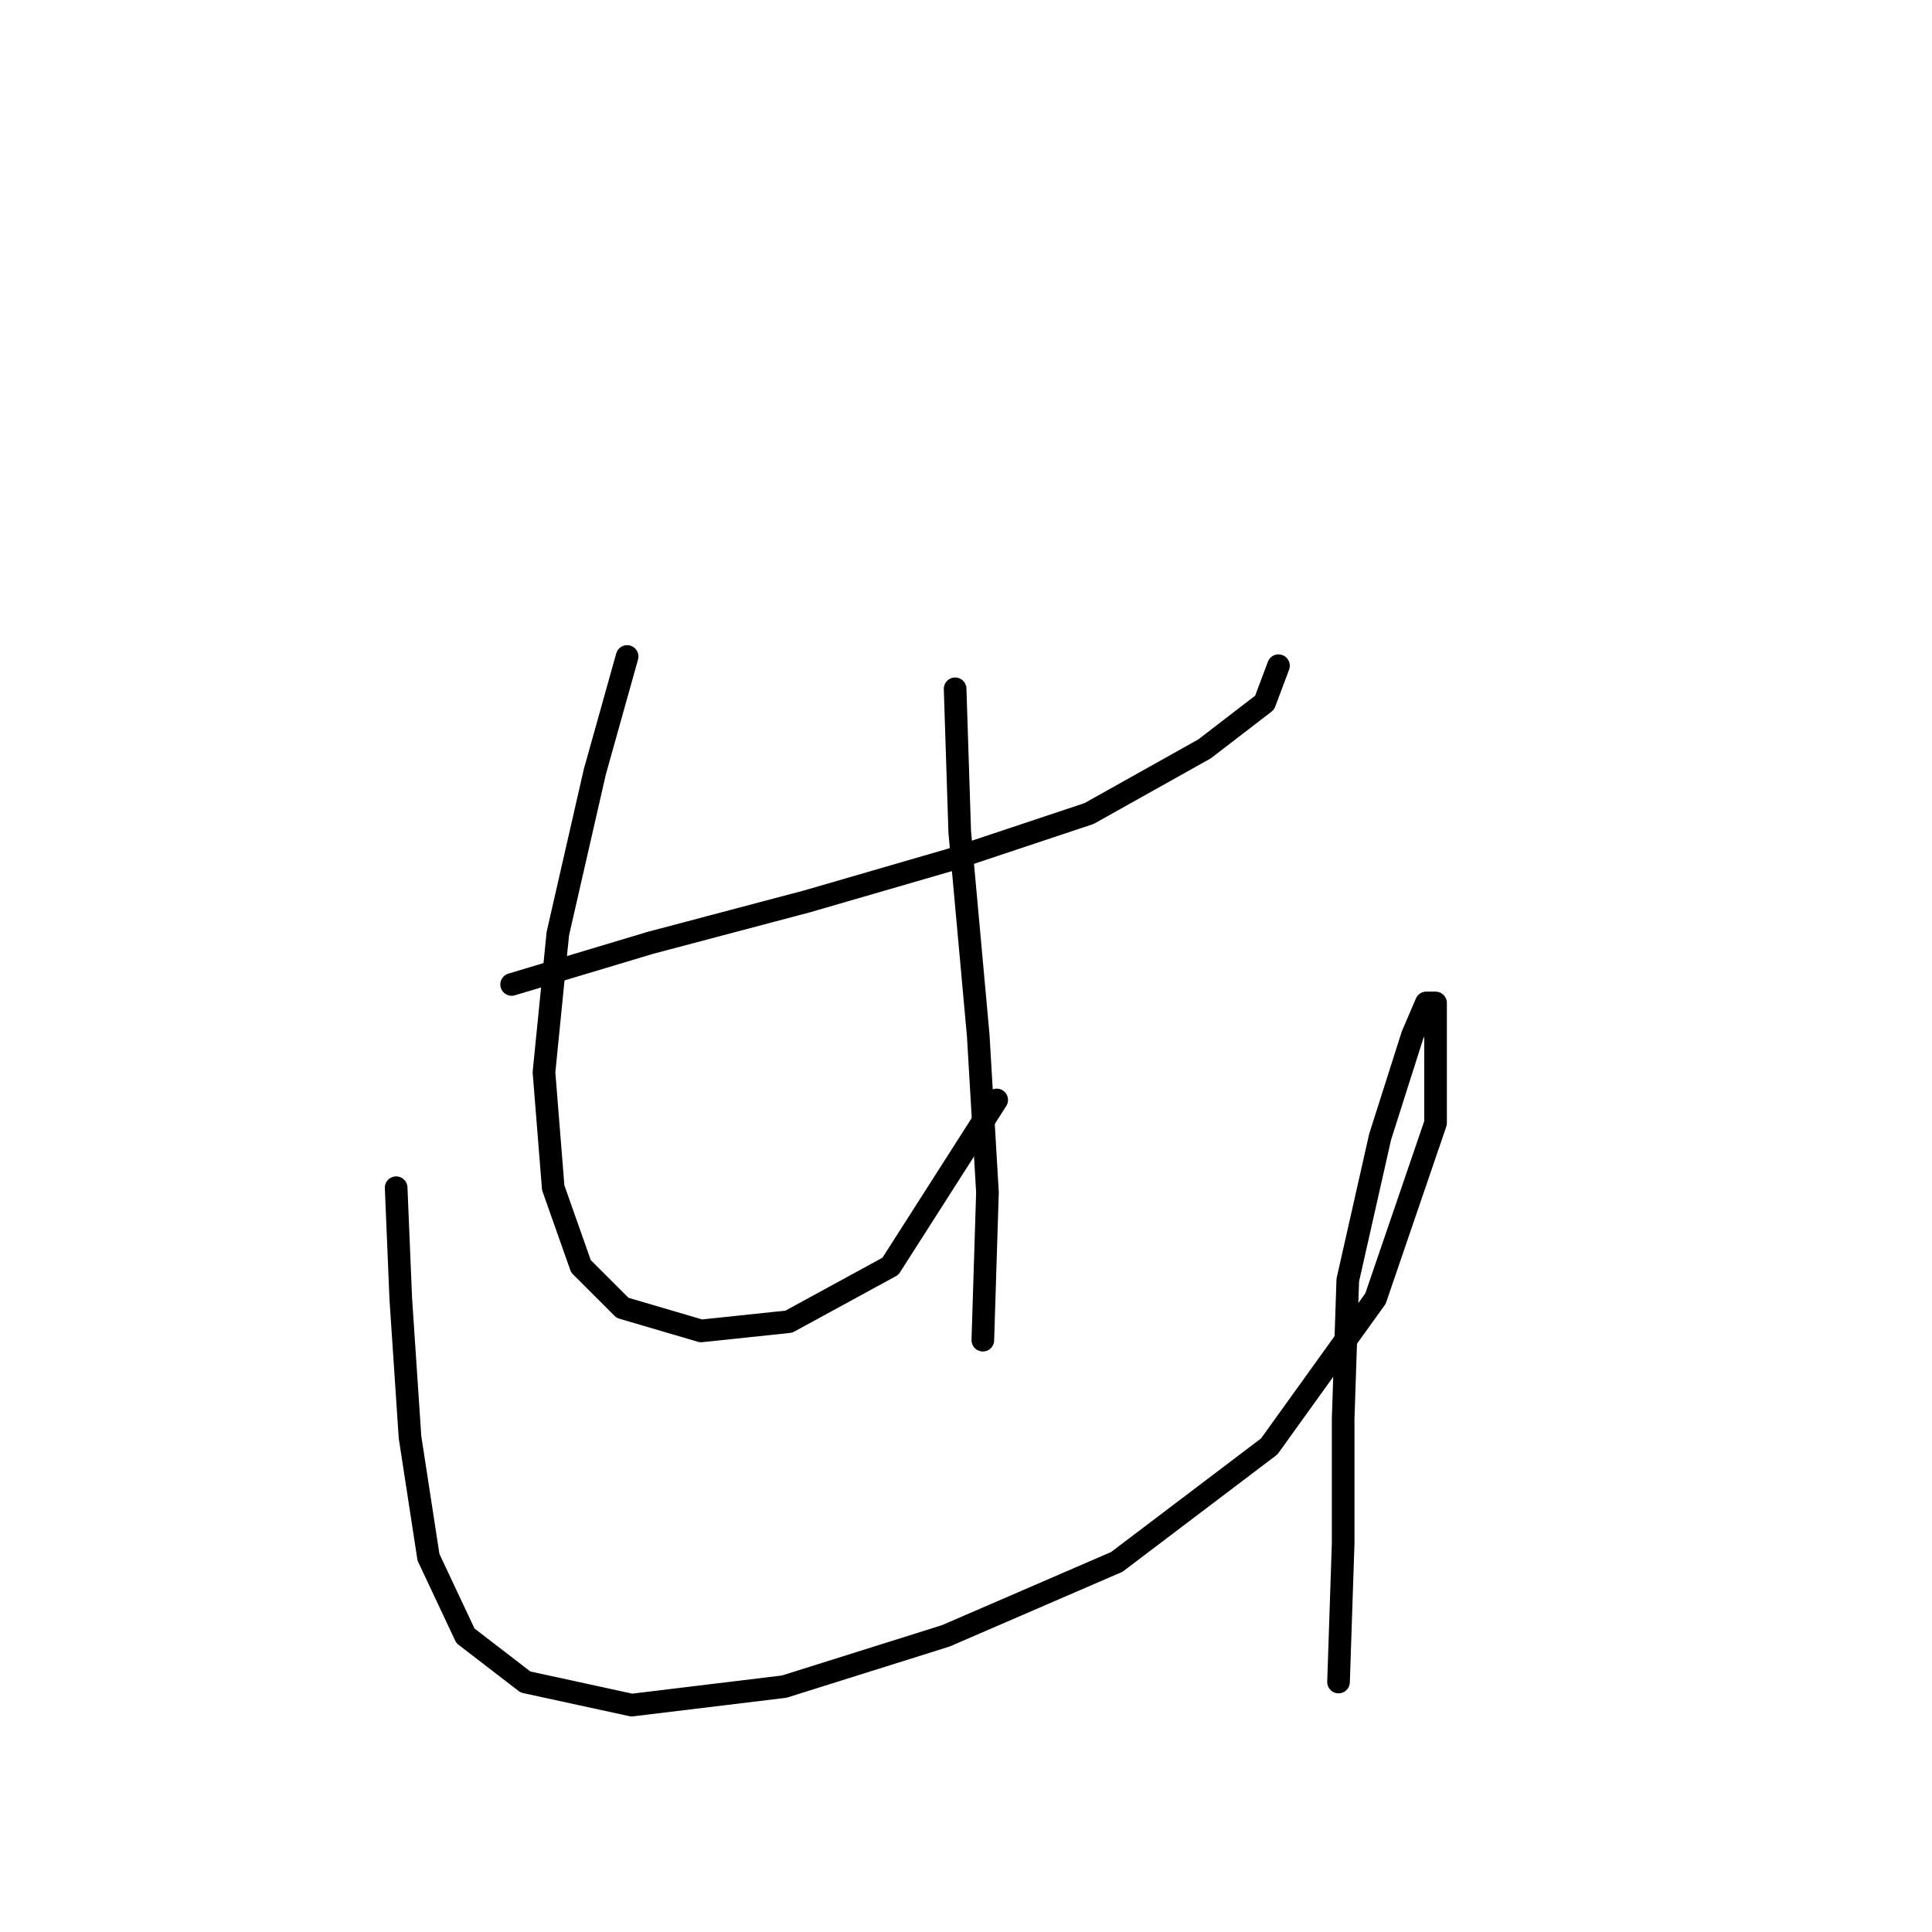 <?xml version="1.0" standalone="no"?>
    <svg width="256" height="256" xmlns="http://www.w3.org/2000/svg" version="1.1">
    <polyline stroke="black" stroke-width="3" stroke-linecap="round" fill="transparent" stroke-linejoin="round" points="67.795 130.446 86.159 124.937 106.97 119.428 125.946 113.919 144.309 107.798 159.612 99.228 167.57 93.107 169.406 88.21 169.406 88.21 " />
        <polyline stroke="black" stroke-width="3" stroke-linecap="round" fill="transparent" stroke-linejoin="round" points="83.098 86.986 78.813 102.289 73.916 123.713 72.08 142.076 73.304 157.379 76.977 167.785 82.486 173.294 92.892 176.354 104.522 175.13 117.988 167.785 132.067 145.749 132.067 145.749 " />
        <polyline stroke="black" stroke-width="3" stroke-linecap="round" fill="transparent" stroke-linejoin="round" points="126.558 91.271 127.17 110.246 129.619 137.179 130.843 157.991 130.231 177.579 130.231 177.579 " />
        <polyline stroke="black" stroke-width="3" stroke-linecap="round" fill="transparent" stroke-linejoin="round" points="52.492 157.379 53.104 172.07 54.329 190.433 56.777 206.348 61.674 216.754 69.631 222.875 83.71 225.936 103.91 223.487 125.334 216.754 147.982 206.96 168.182 191.657 182.26 172.07 190.218 148.809 190.218 137.179 190.218 132.894 188.994 132.894 187.157 137.179 182.872 150.646 178.588 169.621 177.975 187.985 177.975 204.512 177.363 222.875 177.363 222.875 " />
        </svg>